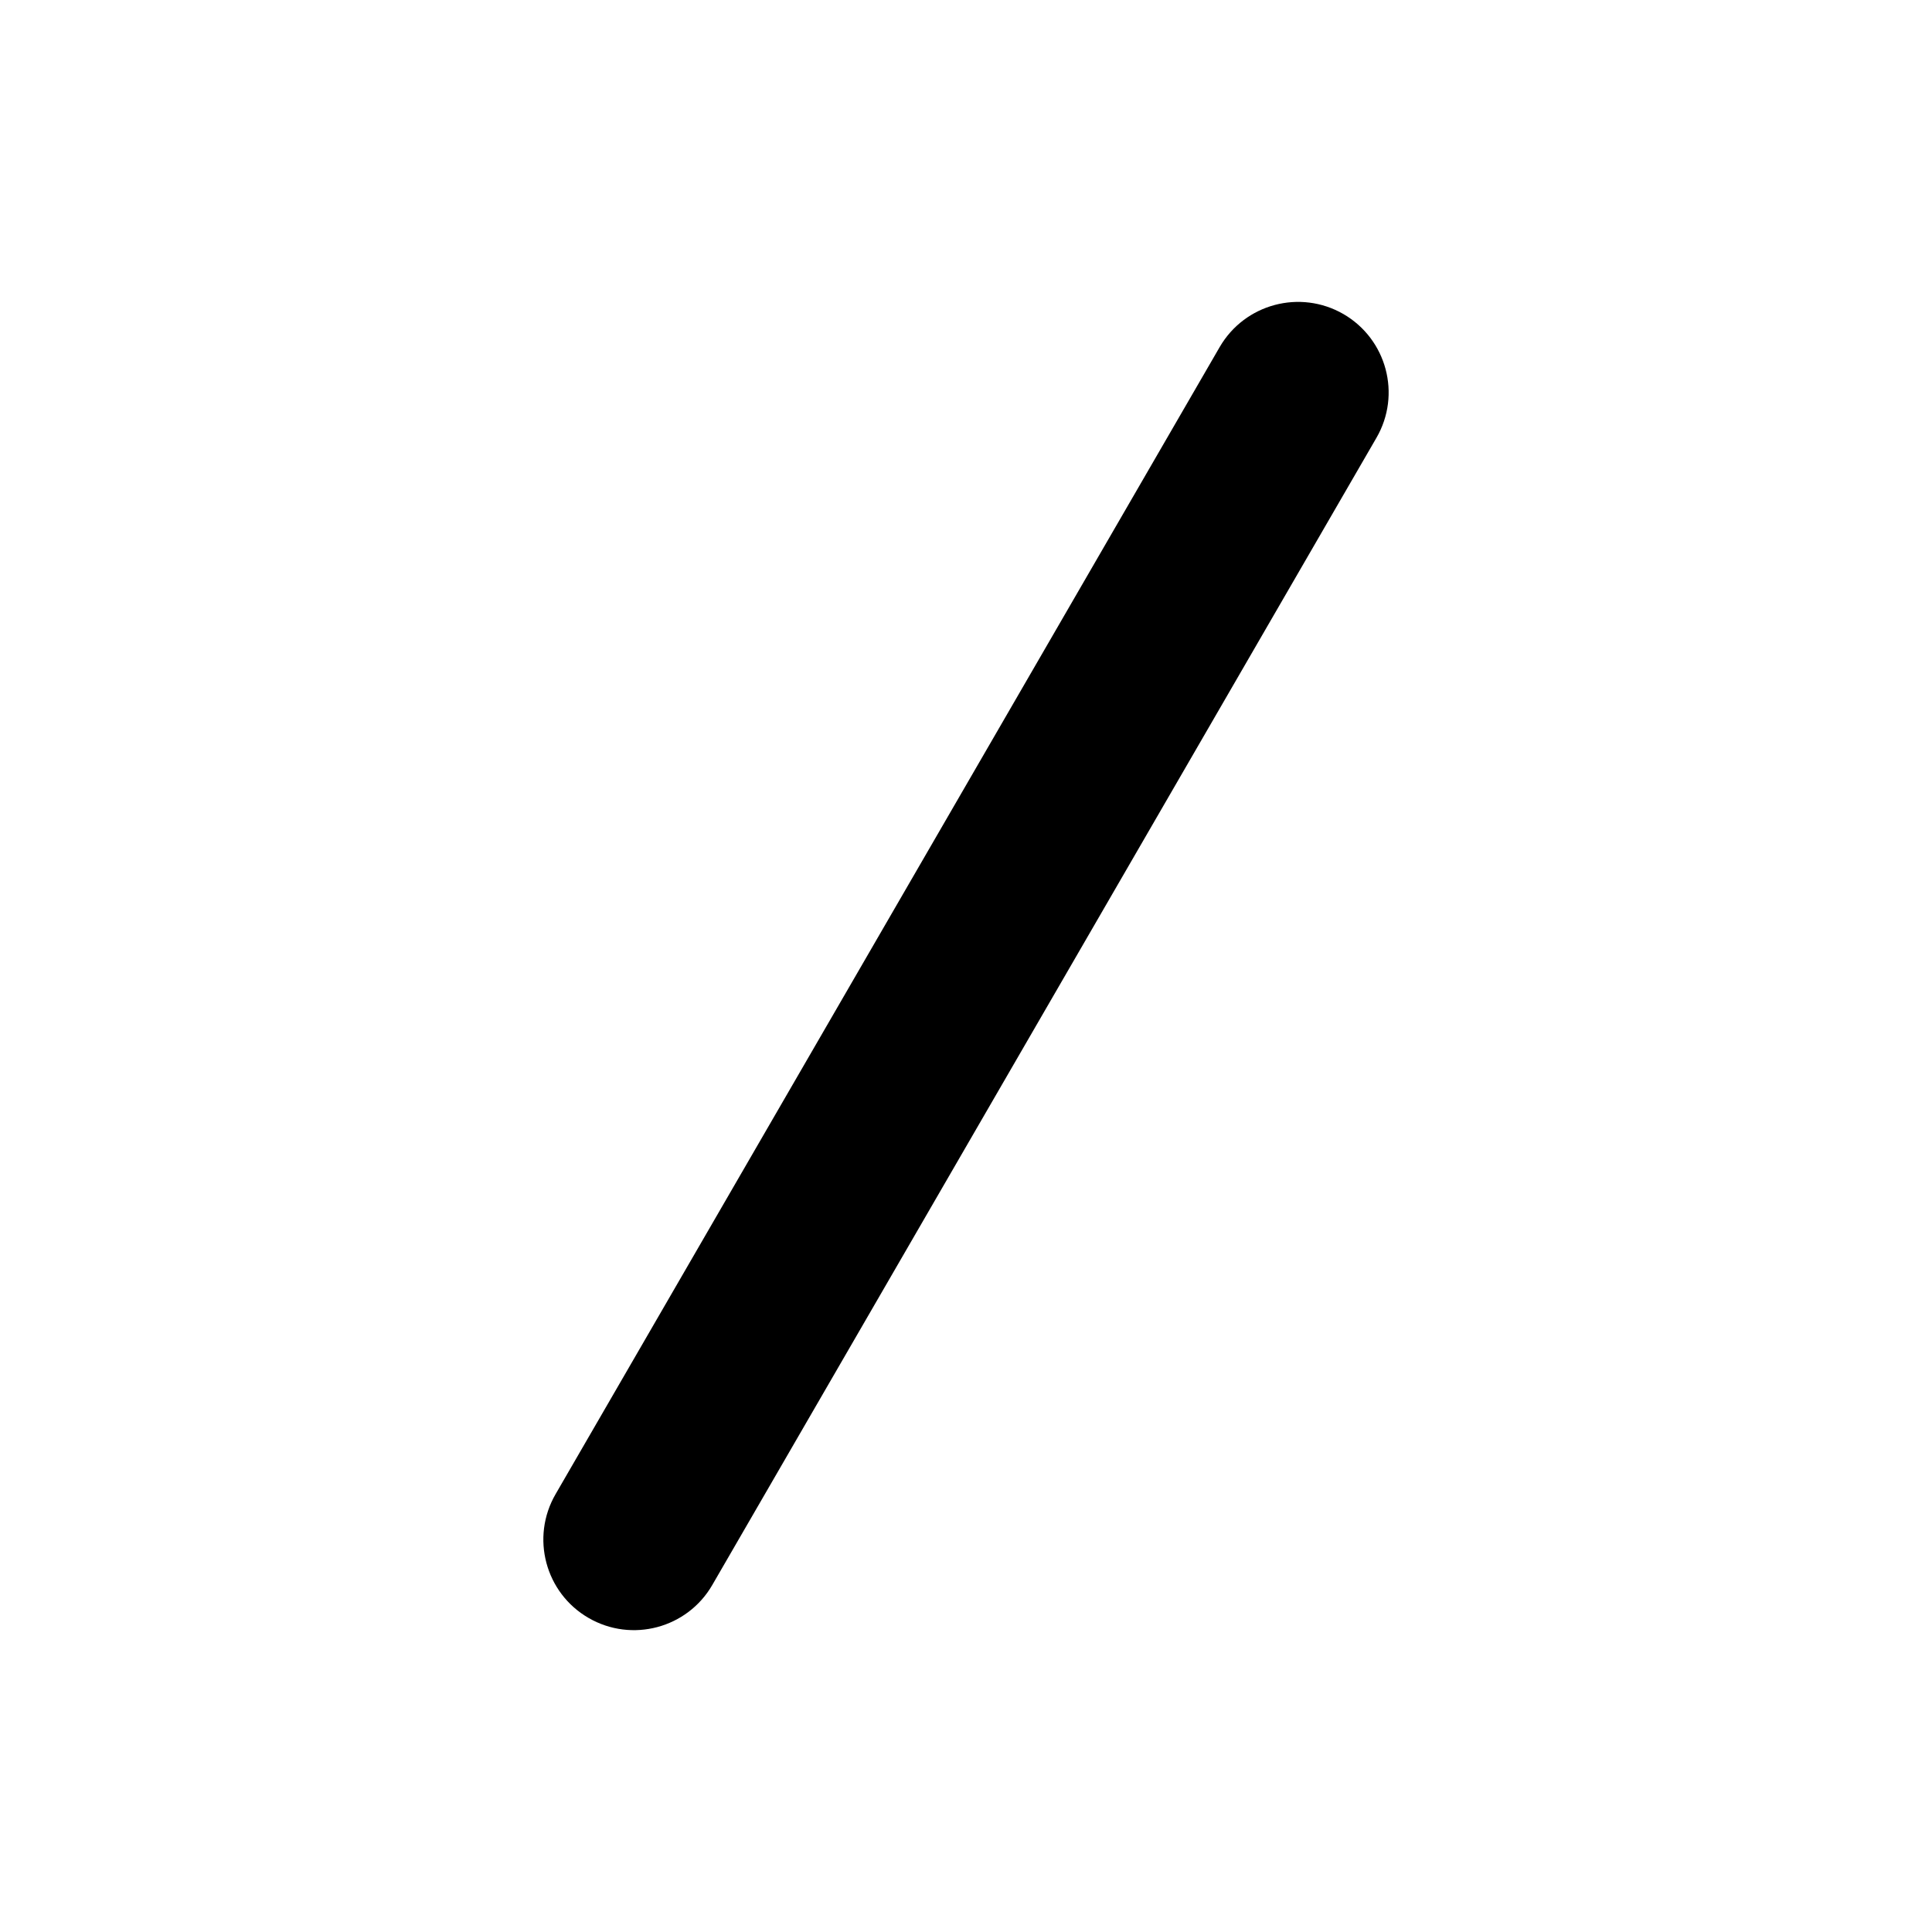 <svg width="16" height="16" viewBox="0 0 16 16" fill="none" xmlns="http://www.w3.org/2000/svg">
<g id="Size=16">
<path id="Vector (Stroke)" fill-rule="evenodd" clip-rule="evenodd" d="M11.126 2.601C10.767 2.394 10.309 2.516 10.101 2.874L4.601 12.374C4.393 12.733 4.516 13.192 4.874 13.399C5.233 13.607 5.692 13.484 5.899 13.126L11.399 3.626C11.607 3.267 11.484 2.809 11.126 2.601Z" fill="black"/>
</g>
</svg>
